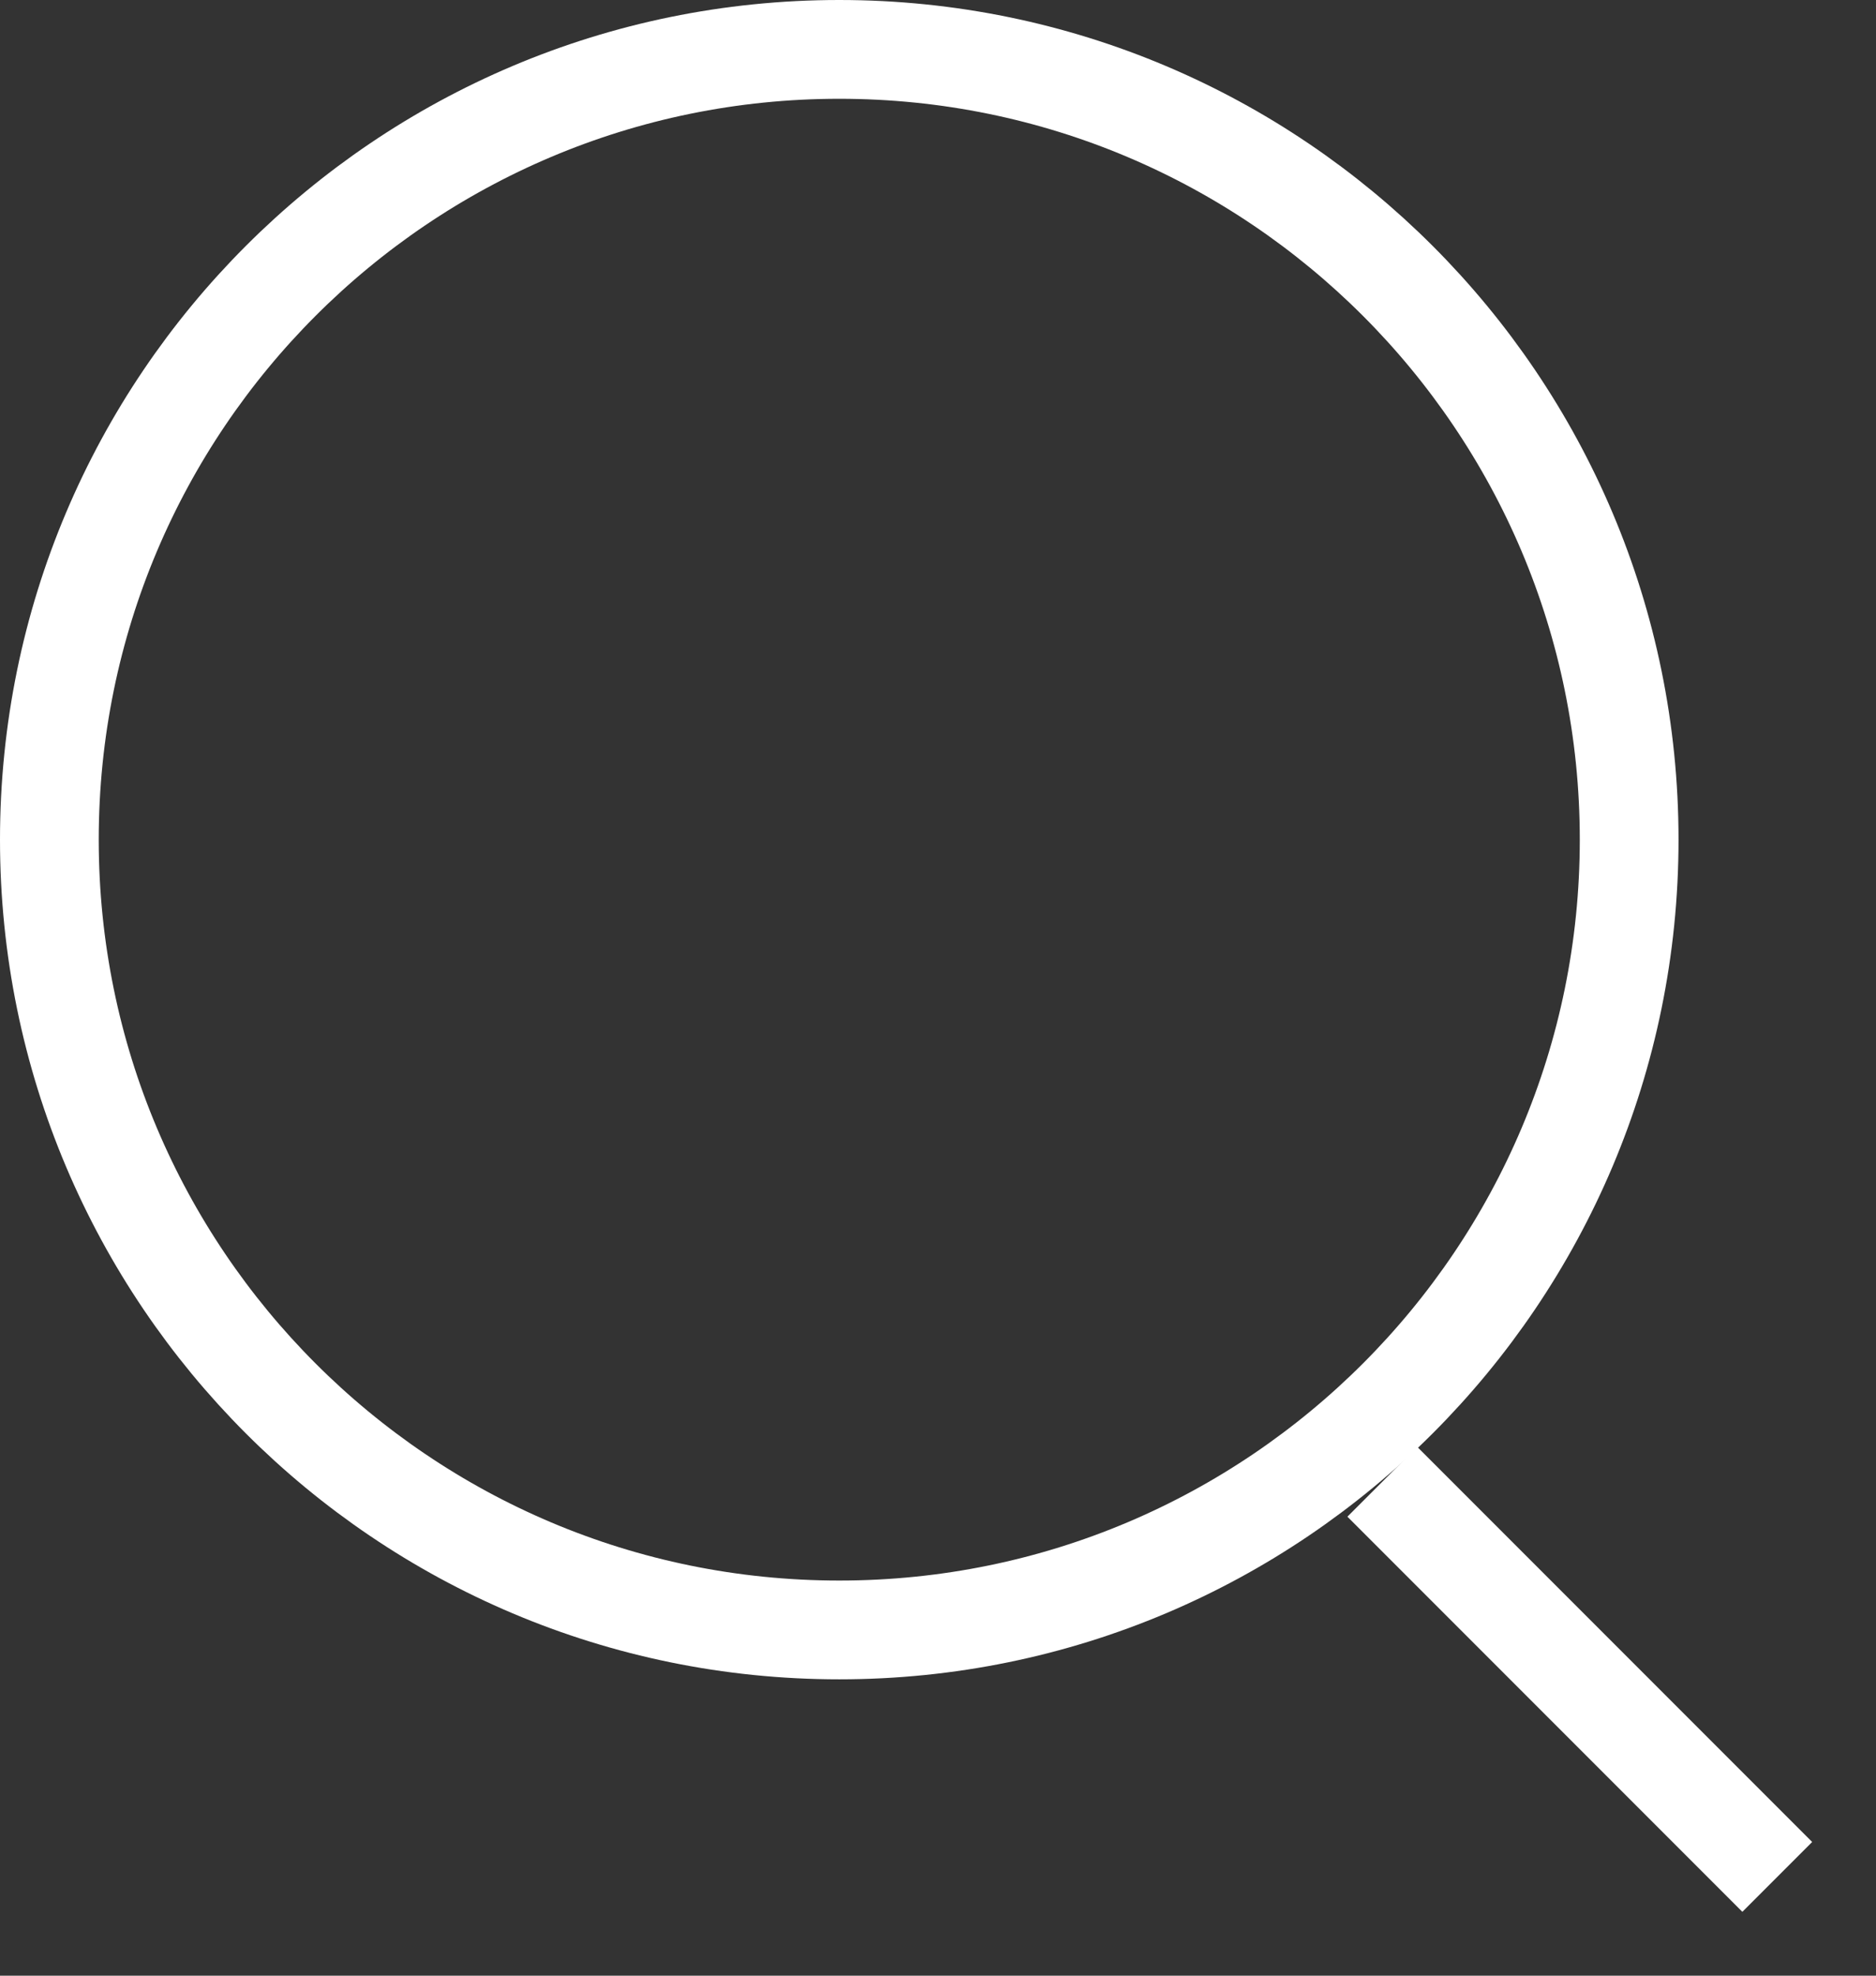 <svg width="19" height="20" viewBox="0 0 19 20" fill="none" xmlns="http://www.w3.org/2000/svg">
<rect x="0" y="0" width="19" height="20" fill="#333333" stroke="none"/>
<g clip-path="url(#clip0)">
<path d="M8.5 16.5C12.918 16.5 16.5 12.918 16.5 8.5C16.5 4.082 12.918 0.5 8.5 0.5C4.082 0.5 0.5 4.082 0.5 8.5C0.5 12.918 4.082 16.5 8.5 16.5Z" stroke="white" stroke-miterlimit="10"/>
<path d="M18 19L14 15" stroke="white" stroke-miterlimit="10"/>
</g>
<defs>
<clipPath id="clip0">
<rect width="18.354" height="19.354" fill="white"/>
</clipPath>
</defs>
</svg>
